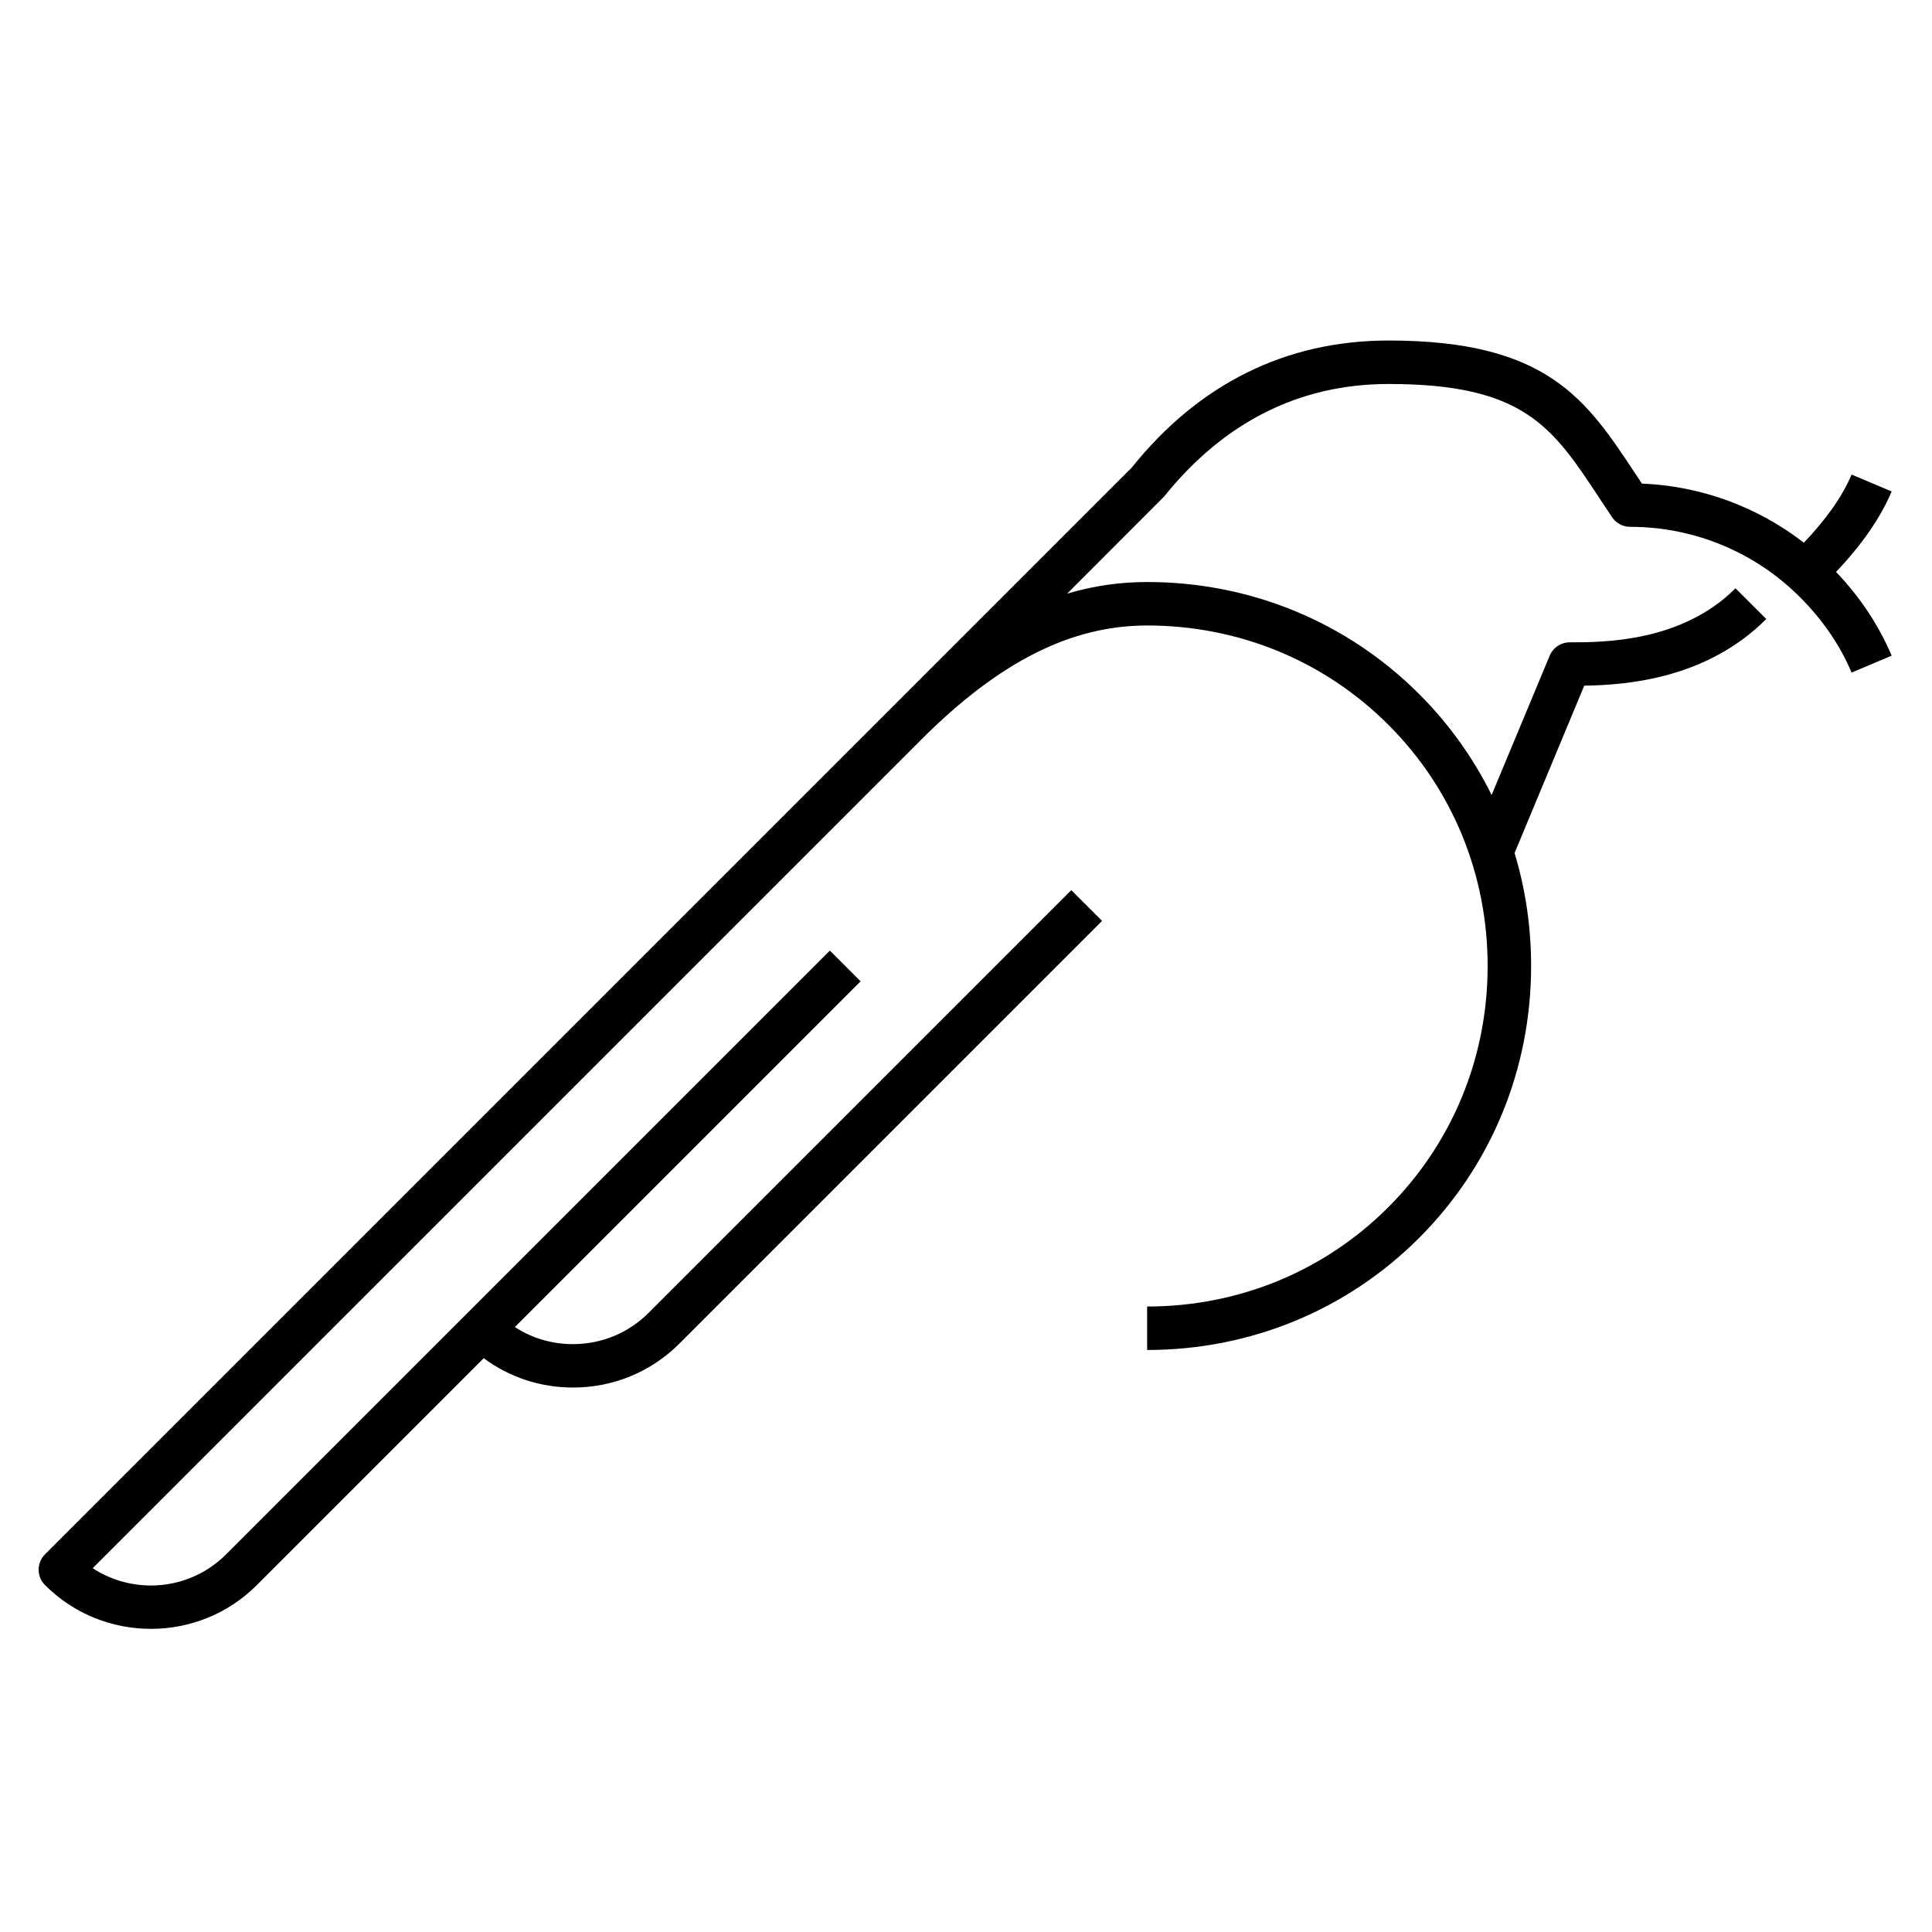 <?xml version="1.0" encoding="iso-8859-1"?>
<!-- Generator: Adobe Illustrator 29.1.0, SVG Export Plug-In . SVG Version: 9.03 Build 55587)  -->
<svg version="1.1" id="Layer_1" xmlns="http://www.w3.org/2000/svg" xmlns:xlink="http://www.w3.org/1999/xlink" x="0px" y="0px"
	 viewBox="0 0 32 32" style="enable-background:new 0 0 32 32;" xml:space="preserve">
<path id="crossbill_00000096769490715807254420000006123311967776972725_" d="M2.5,26.979c-0.635,0-1.271-0.241-1.754-0.725
	C0.678,26.188,0.64,26.096,0.64,26s0.038-0.188,0.105-0.255l18-18C19.857,6.358,21.298,5.64,23,5.64c2.631,0,3.274,0.976,4.09,2.211
	l0.105,0.159c0.565,0.023,1.114,0.146,1.635,0.366c0.376,0.159,0.727,0.365,1.048,0.613c0.38-0.4,0.639-0.771,0.79-1.129l0.664,0.28
	c-0.185,0.435-0.486,0.873-0.921,1.333c0.398,0.417,0.707,0.883,0.921,1.387l-0.664,0.28c-0.191-0.454-0.479-0.874-0.854-1.248
	c-0.365-0.366-0.791-0.653-1.266-0.854C28.059,8.832,27.537,8.726,27,8.726c-0.12,0-0.231-0.06-0.299-0.159l-0.212-0.32
	C25.712,7.07,25.243,6.36,23,6.36c-1.474,0-2.725,0.628-3.72,1.866l-1.605,1.607C18.109,9.703,18.55,9.64,19,9.64
	c1.708,0,3.308,0.659,4.505,1.855c0.495,0.495,0.898,1.06,1.201,1.673l0.962-2.308c0.056-0.134,0.187-0.221,0.332-0.221
	c0.554,0,1.851,0,2.745-0.895l0.51,0.509c-0.984,0.984-2.287,1.092-3.015,1.104l-1.154,2.772c0.181,0.597,0.274,1.226,0.274,1.87
	c0,1.708-0.659,3.308-1.855,4.505C22.308,21.701,20.708,22.36,19,22.36v-0.72c1.516,0,2.935-0.584,3.995-1.645
	S24.64,17.516,24.64,16c0-1.517-0.584-2.936-1.645-3.996c-1.06-1.06-2.479-1.644-3.995-1.644c-1.263,0-2.453,0.602-3.746,1.895
	L1.535,25.974c0.684,0.448,1.611,0.371,2.21-0.229l10-10l0.509,0.509L8.528,21.98c0.283,0.185,0.614,0.283,0.961,0.283
	c0.001,0,0.003,0,0.004,0c0.474-0.001,0.918-0.186,1.251-0.519l7-7l0.51,0.509l-7,7c-0.469,0.469-1.093,0.728-1.758,0.729
	c-0.002,0-0.004,0-0.006,0c-0.541,0-1.054-0.171-1.478-0.486l-3.757,3.757C3.771,26.738,3.135,26.979,2.5,26.979z"/>
<rect id="_Transparent_Rectangle" style="fill:none;" width="32" height="32"/>
</svg>
